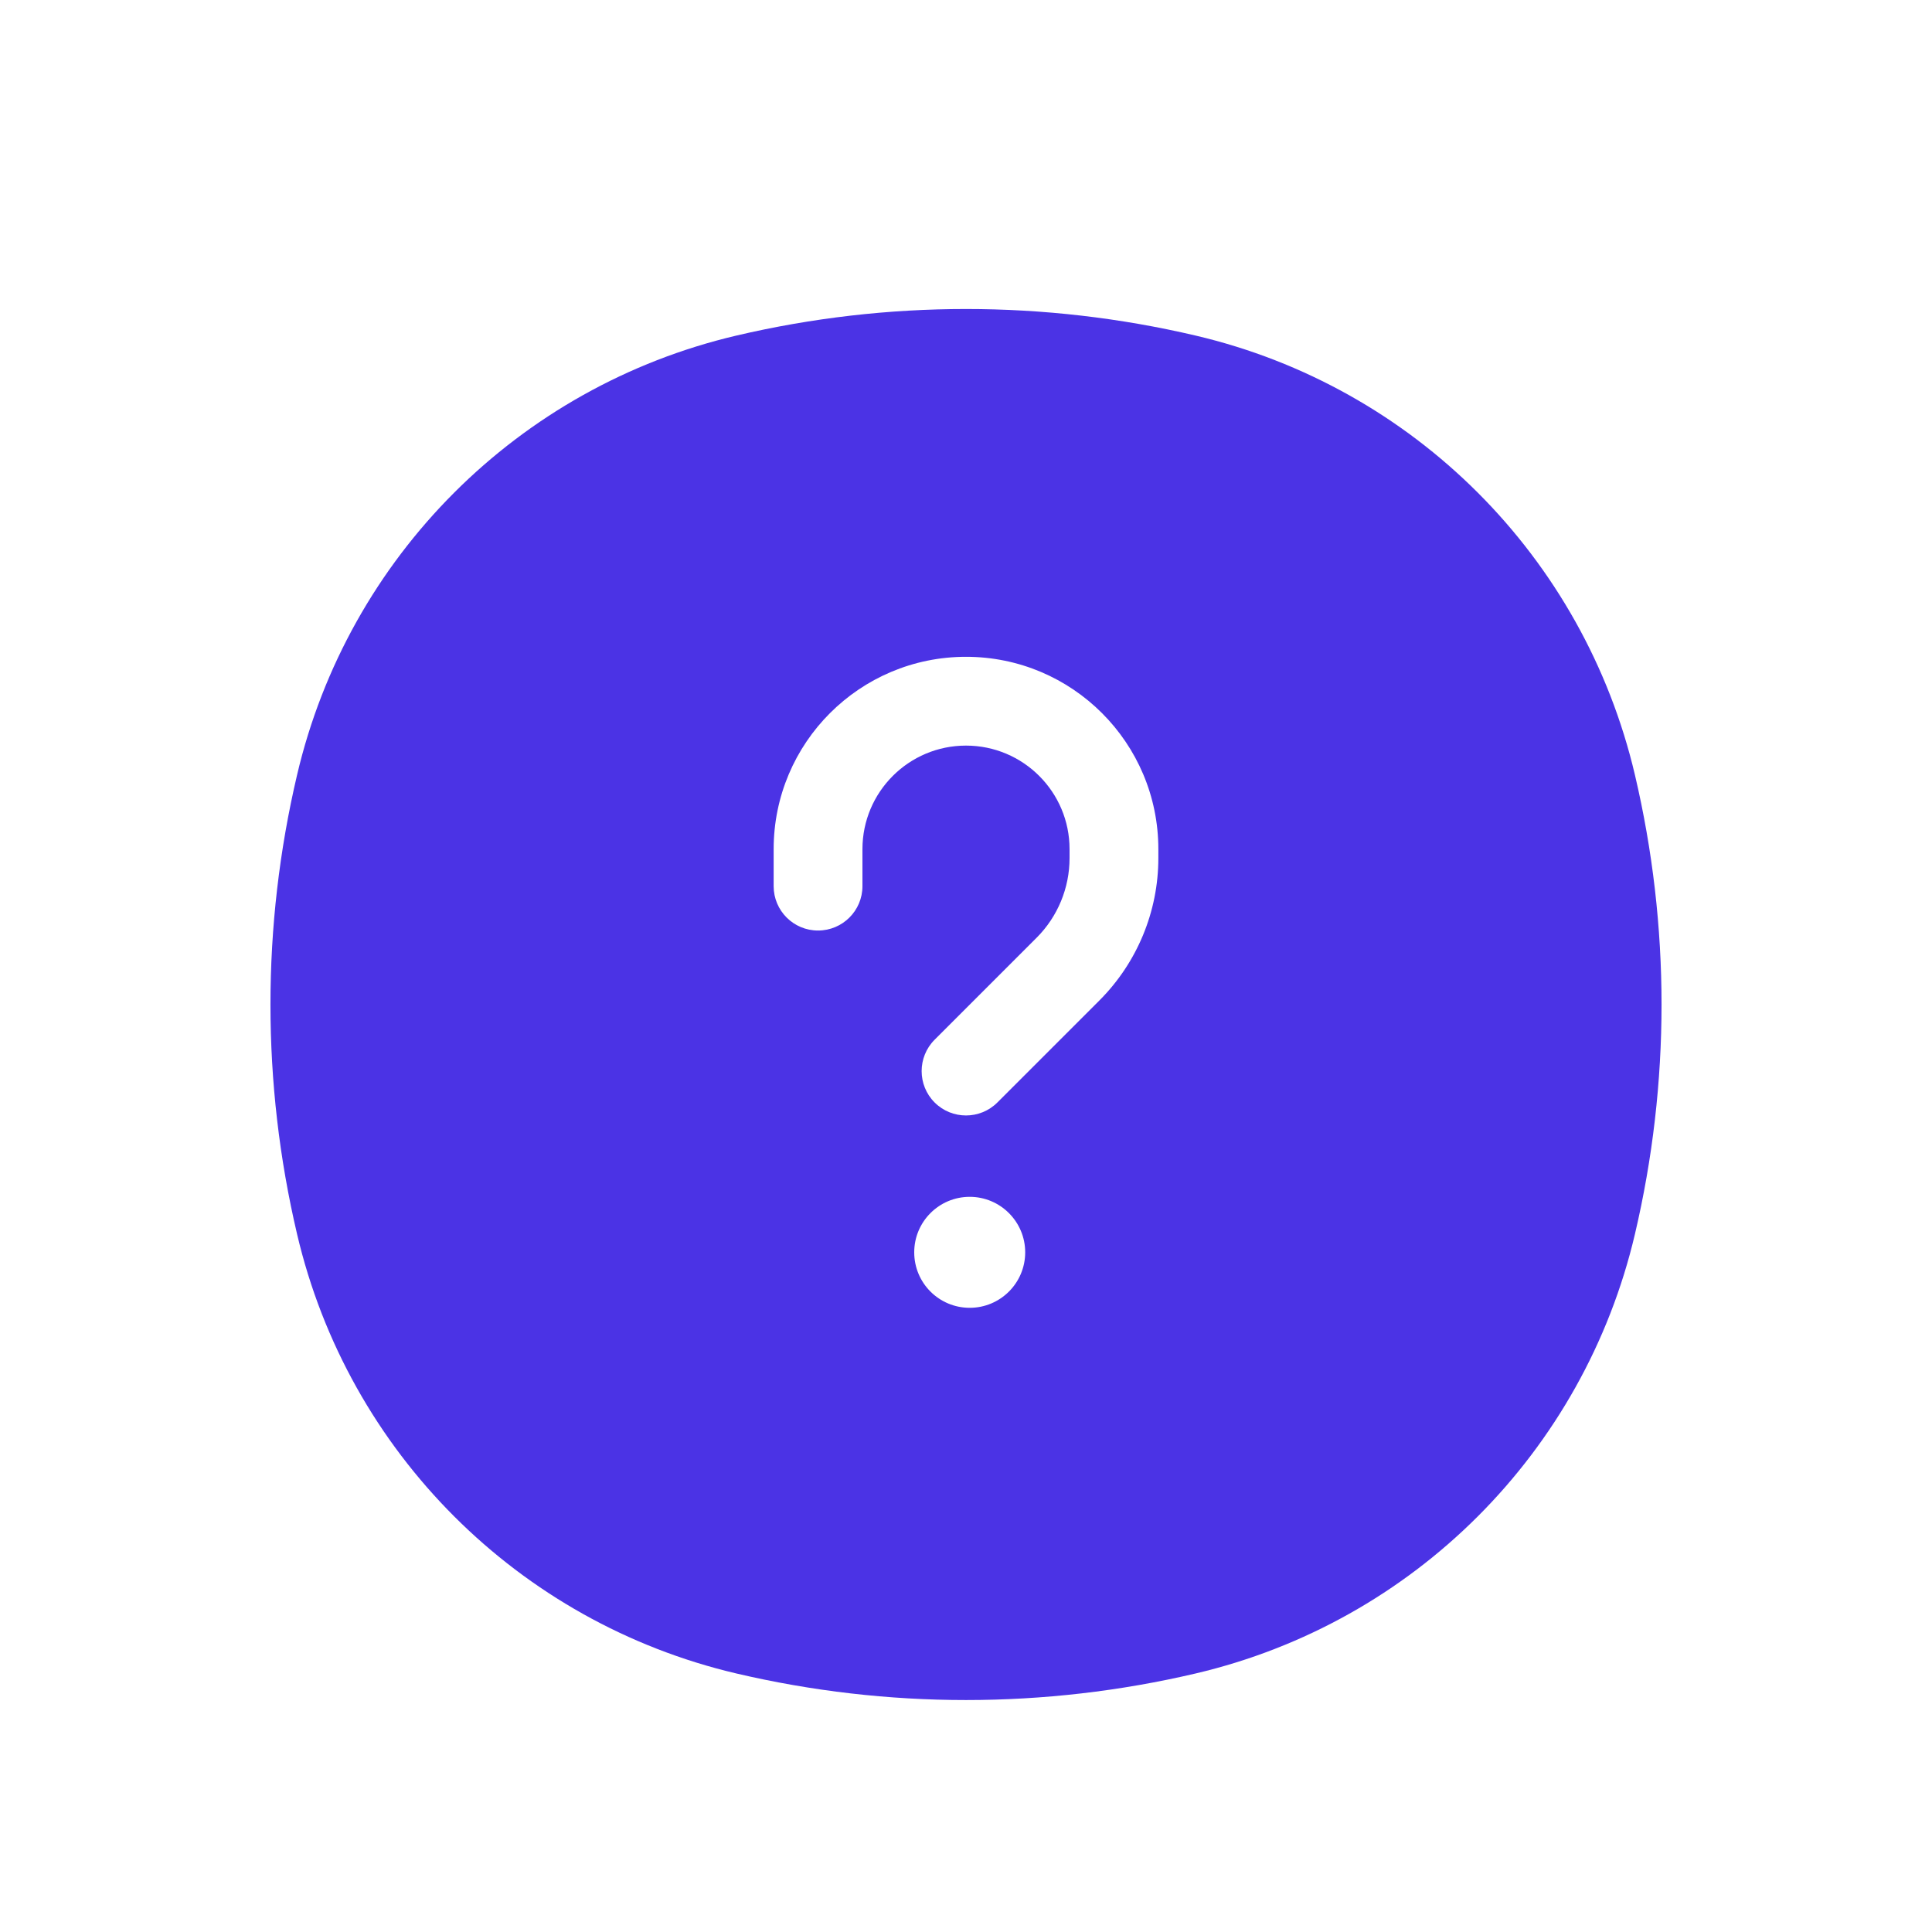 <svg width="25" height="25" viewBox="0 0 25 25" fill="none" xmlns="http://www.w3.org/2000/svg">
<path fill-rule="evenodd" clip-rule="evenodd" d="M3.844 10.028C3.385 11.982 3.385 14.015 3.844 15.969C4.505 18.79 6.708 20.993 9.53 21.655C11.483 22.113 13.517 22.113 15.47 21.655C18.292 20.993 20.494 18.79 21.156 15.969C21.615 14.015 21.615 11.982 21.156 10.028C20.494 7.207 18.292 5.004 15.47 4.342C13.517 3.884 11.483 3.884 9.53 4.342C6.708 5.004 4.505 7.207 3.844 10.028ZM13.266 16.205C13.266 16.602 12.944 16.923 12.548 16.923C12.151 16.923 11.83 16.602 11.83 16.205C11.83 15.809 12.151 15.487 12.548 15.487C12.944 15.487 13.266 15.809 13.266 16.205ZM11.16 10.988C11.16 10.248 11.76 9.648 12.5 9.648C13.24 9.648 13.84 10.248 13.84 10.988V11.104C13.84 11.49 13.687 11.861 13.414 12.134L12.094 13.454C11.87 13.678 11.87 14.042 12.094 14.266C12.318 14.49 12.682 14.49 12.906 14.266L14.226 12.946C14.714 12.458 14.989 11.795 14.989 11.104V10.988C14.989 9.613 13.875 8.499 12.5 8.499C11.125 8.499 10.011 9.613 10.011 10.988V11.467C10.011 11.784 10.268 12.041 10.585 12.041C10.903 12.041 11.16 11.784 11.16 11.467V10.988Z" fill="#4B33E5"/>
</svg>

